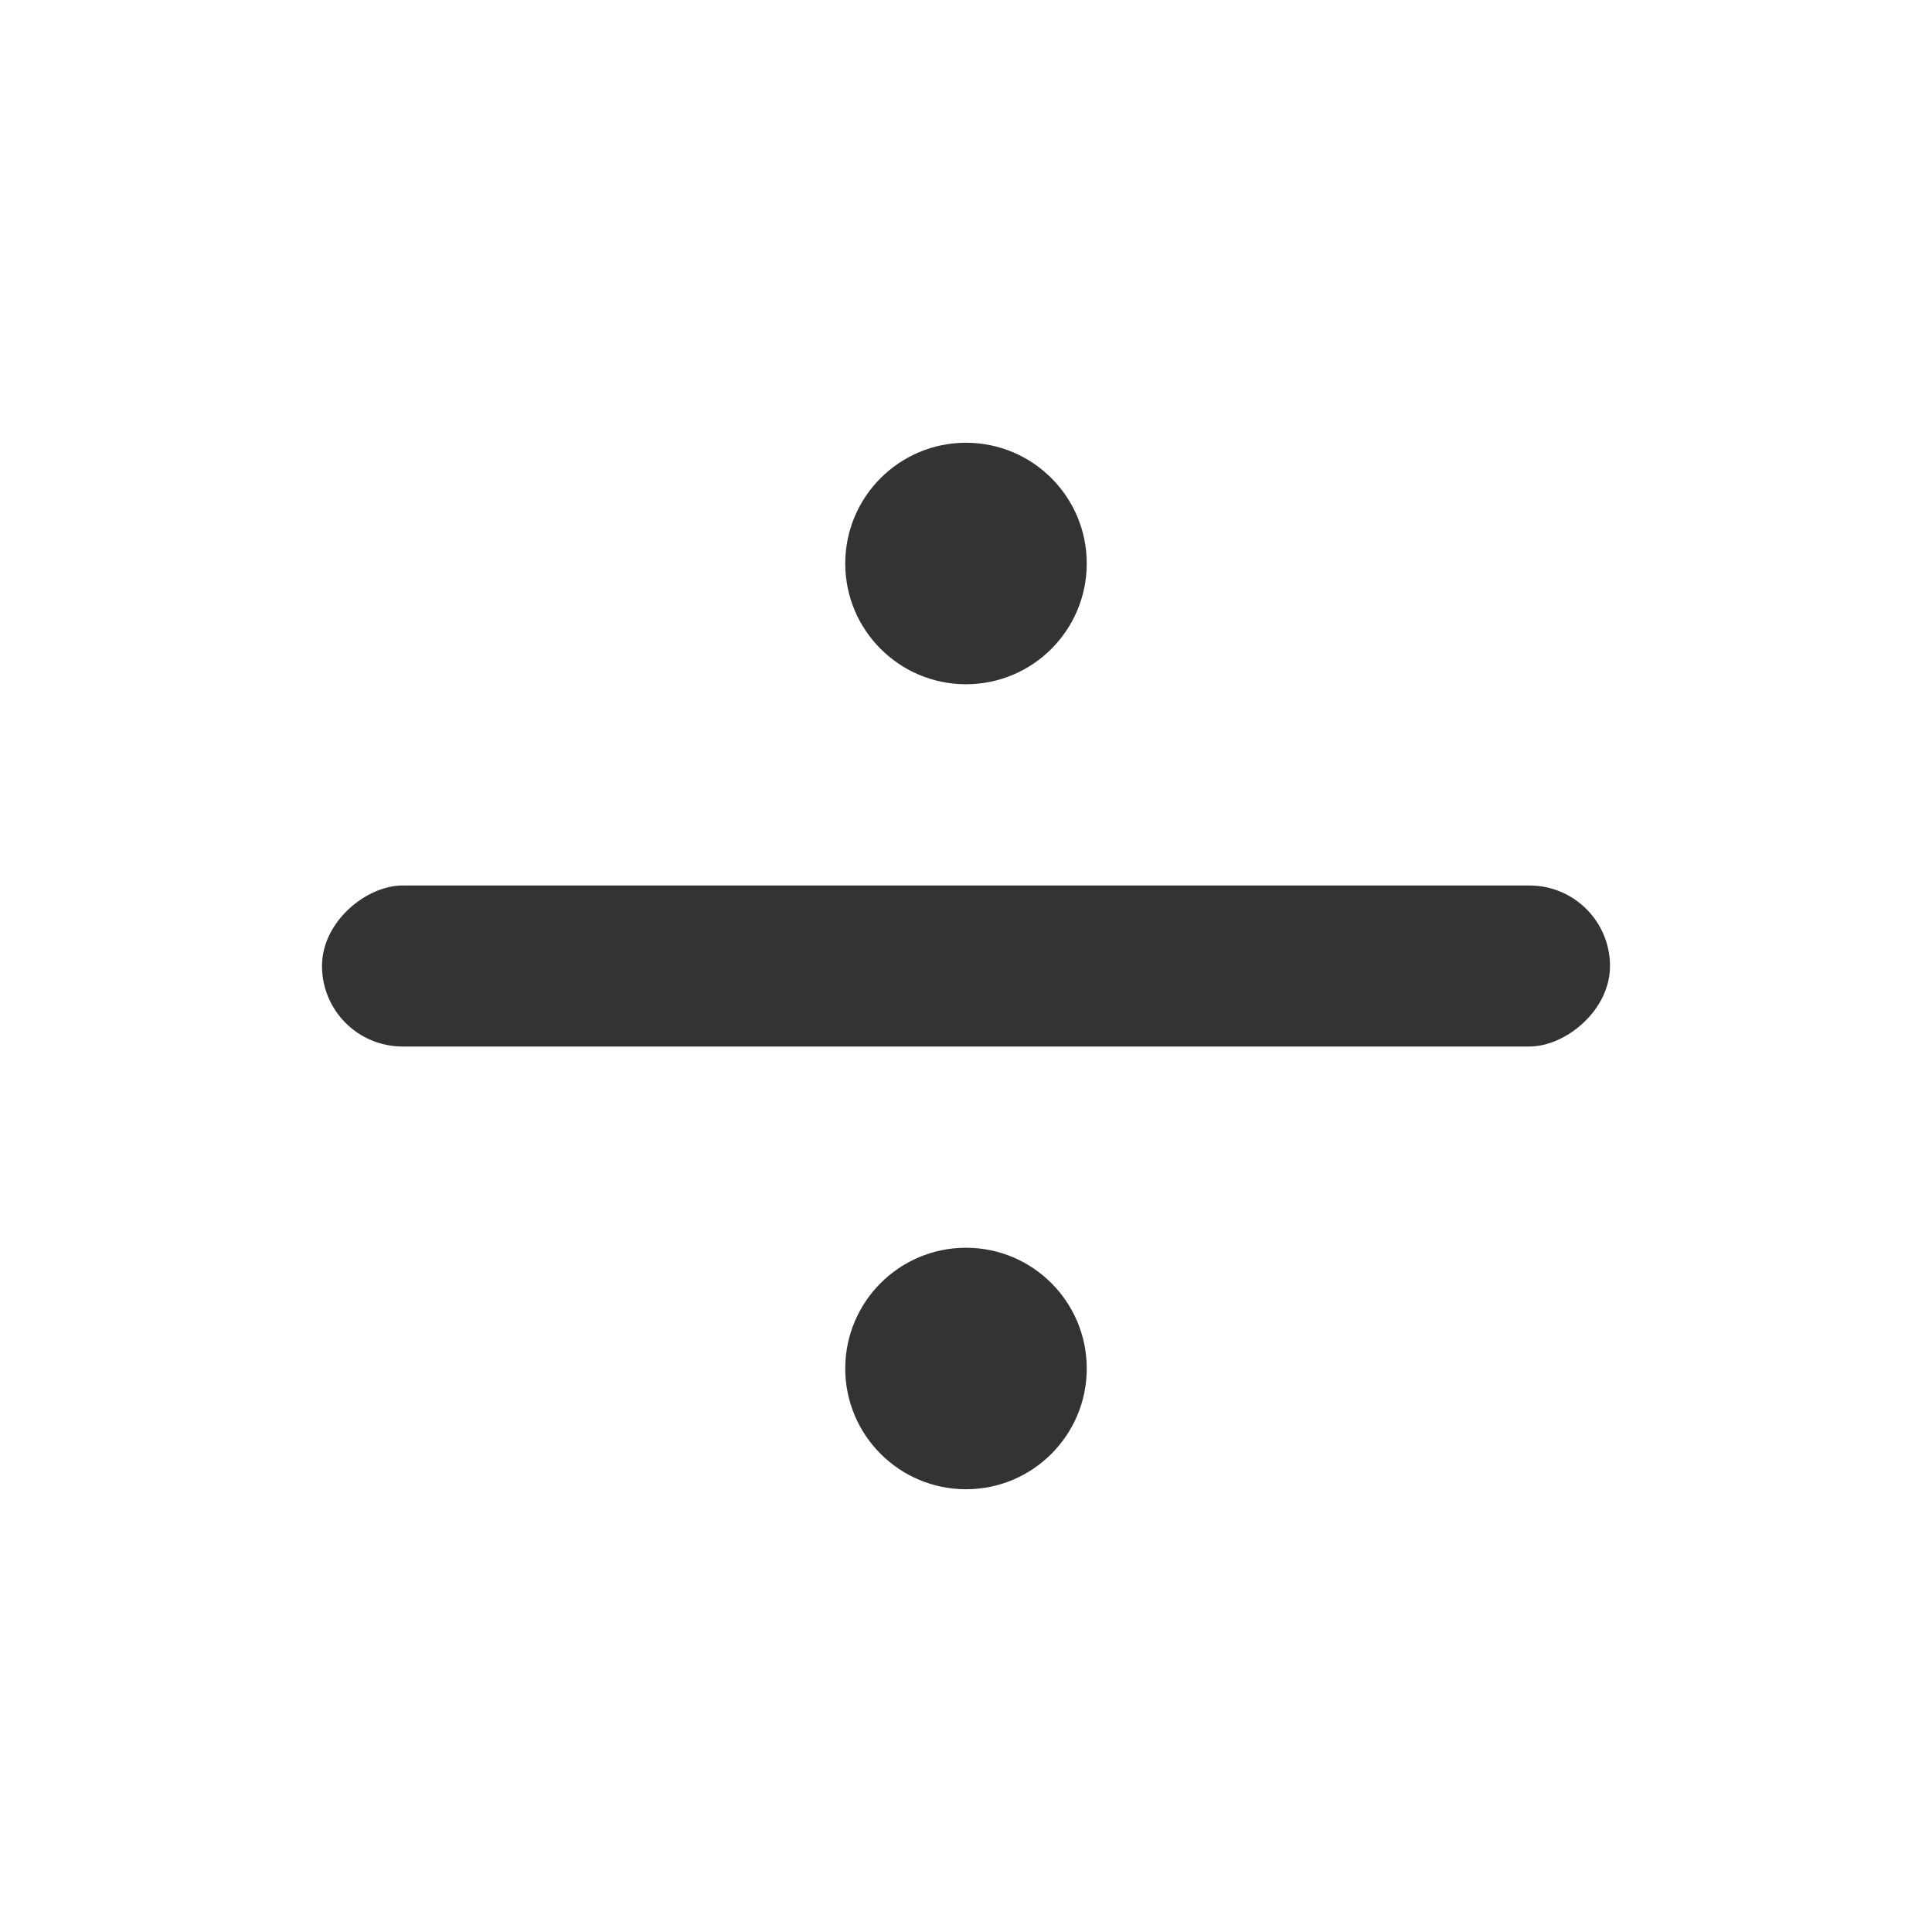 <?xml version="1.0" encoding="UTF-8"?>
<svg width="24px" height="24px" viewBox="0 0 24 24" version="1.1" xmlns="http://www.w3.org/2000/svg" xmlns:xlink="http://www.w3.org/1999/xlink">
    <!-- Generator: Sketch 43.2 (39069) - http://www.bohemiancoding.com/sketch -->
    <title>divide</title>
    <desc>Created with Sketch.</desc>
    <defs></defs>
    <g id="Page-1" stroke="none" stroke-width="1" fill="none" fill-rule="evenodd">
        <g id="Artboard-4" transform="translate(-444, -643)" fill="#333333">
            <g id="250" transform="translate(444, 643)">
                <rect id="Rectangle-189" transform="translate(12, 12) rotate(-90) translate(-12, -12) " x="11" y="4" width="2" height="16" rx="1"></rect>
                <circle id="Oval-137" cx="12" cy="7" r="1.5"></circle>
                <circle id="Oval-137" cx="12" cy="17" r="1.5"></circle>
            </g>
        </g>
    </g>
</svg>